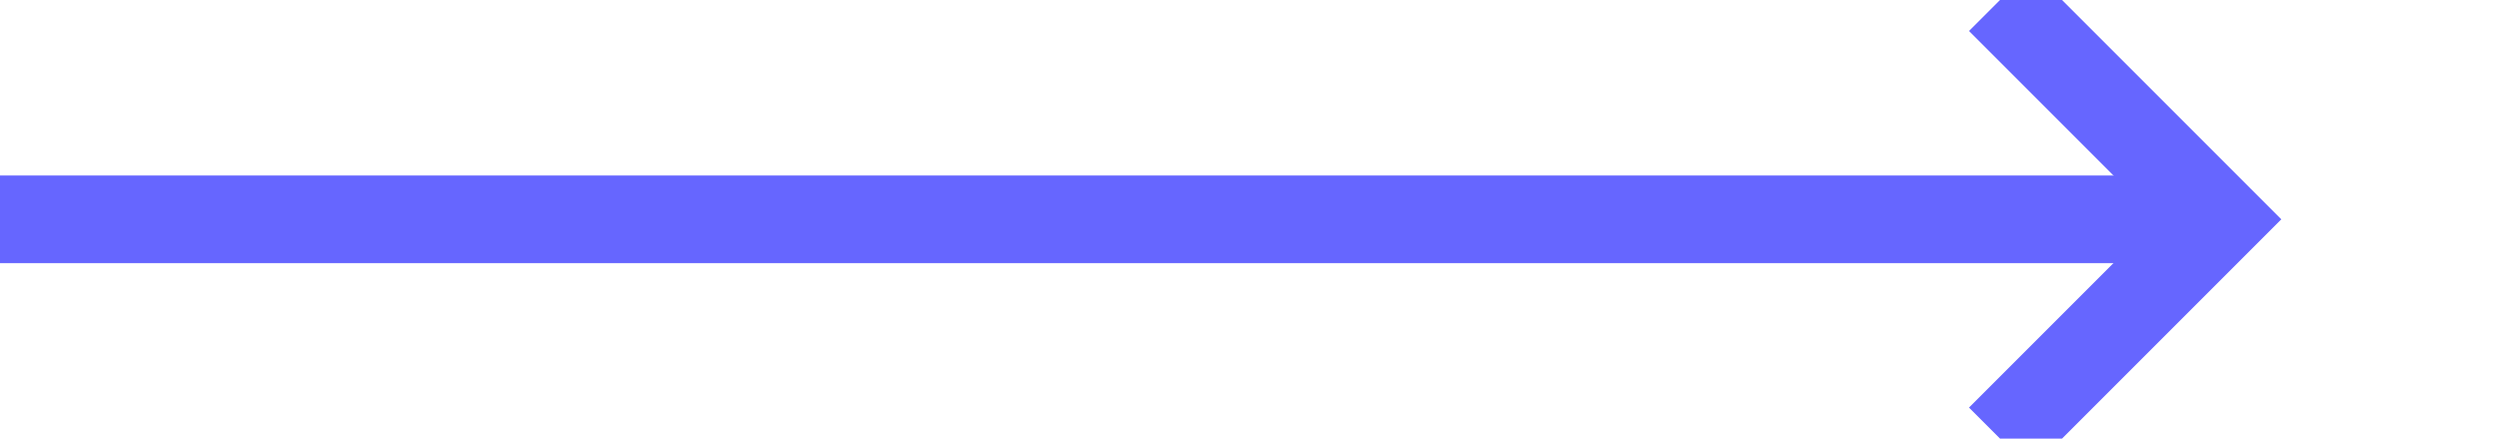﻿<?xml version="1.0" encoding="utf-8"?>
<svg version="1.1" xmlns:xlink="http://www.w3.org/1999/xlink" width="57px" height="10px" preserveAspectRatio="xMinYMid meet" viewBox="1440 1022  57 8" xmlns="http://www.w3.org/2000/svg">
  <path d="M 1440 1026  L 1490 1026  " stroke-width="2" stroke="#6666ff" fill="none" />
  <path d="M 1484.893 1021.707  L 1489.186 1026  L 1484.893 1030.293  L 1486.307 1031.707  L 1491.307 1026.707  L 1492.014 1026  L 1491.307 1025.293  L 1486.307 1020.293  L 1484.893 1021.707  Z " fill-rule="nonzero" fill="#6666ff" stroke="none" />
</svg>